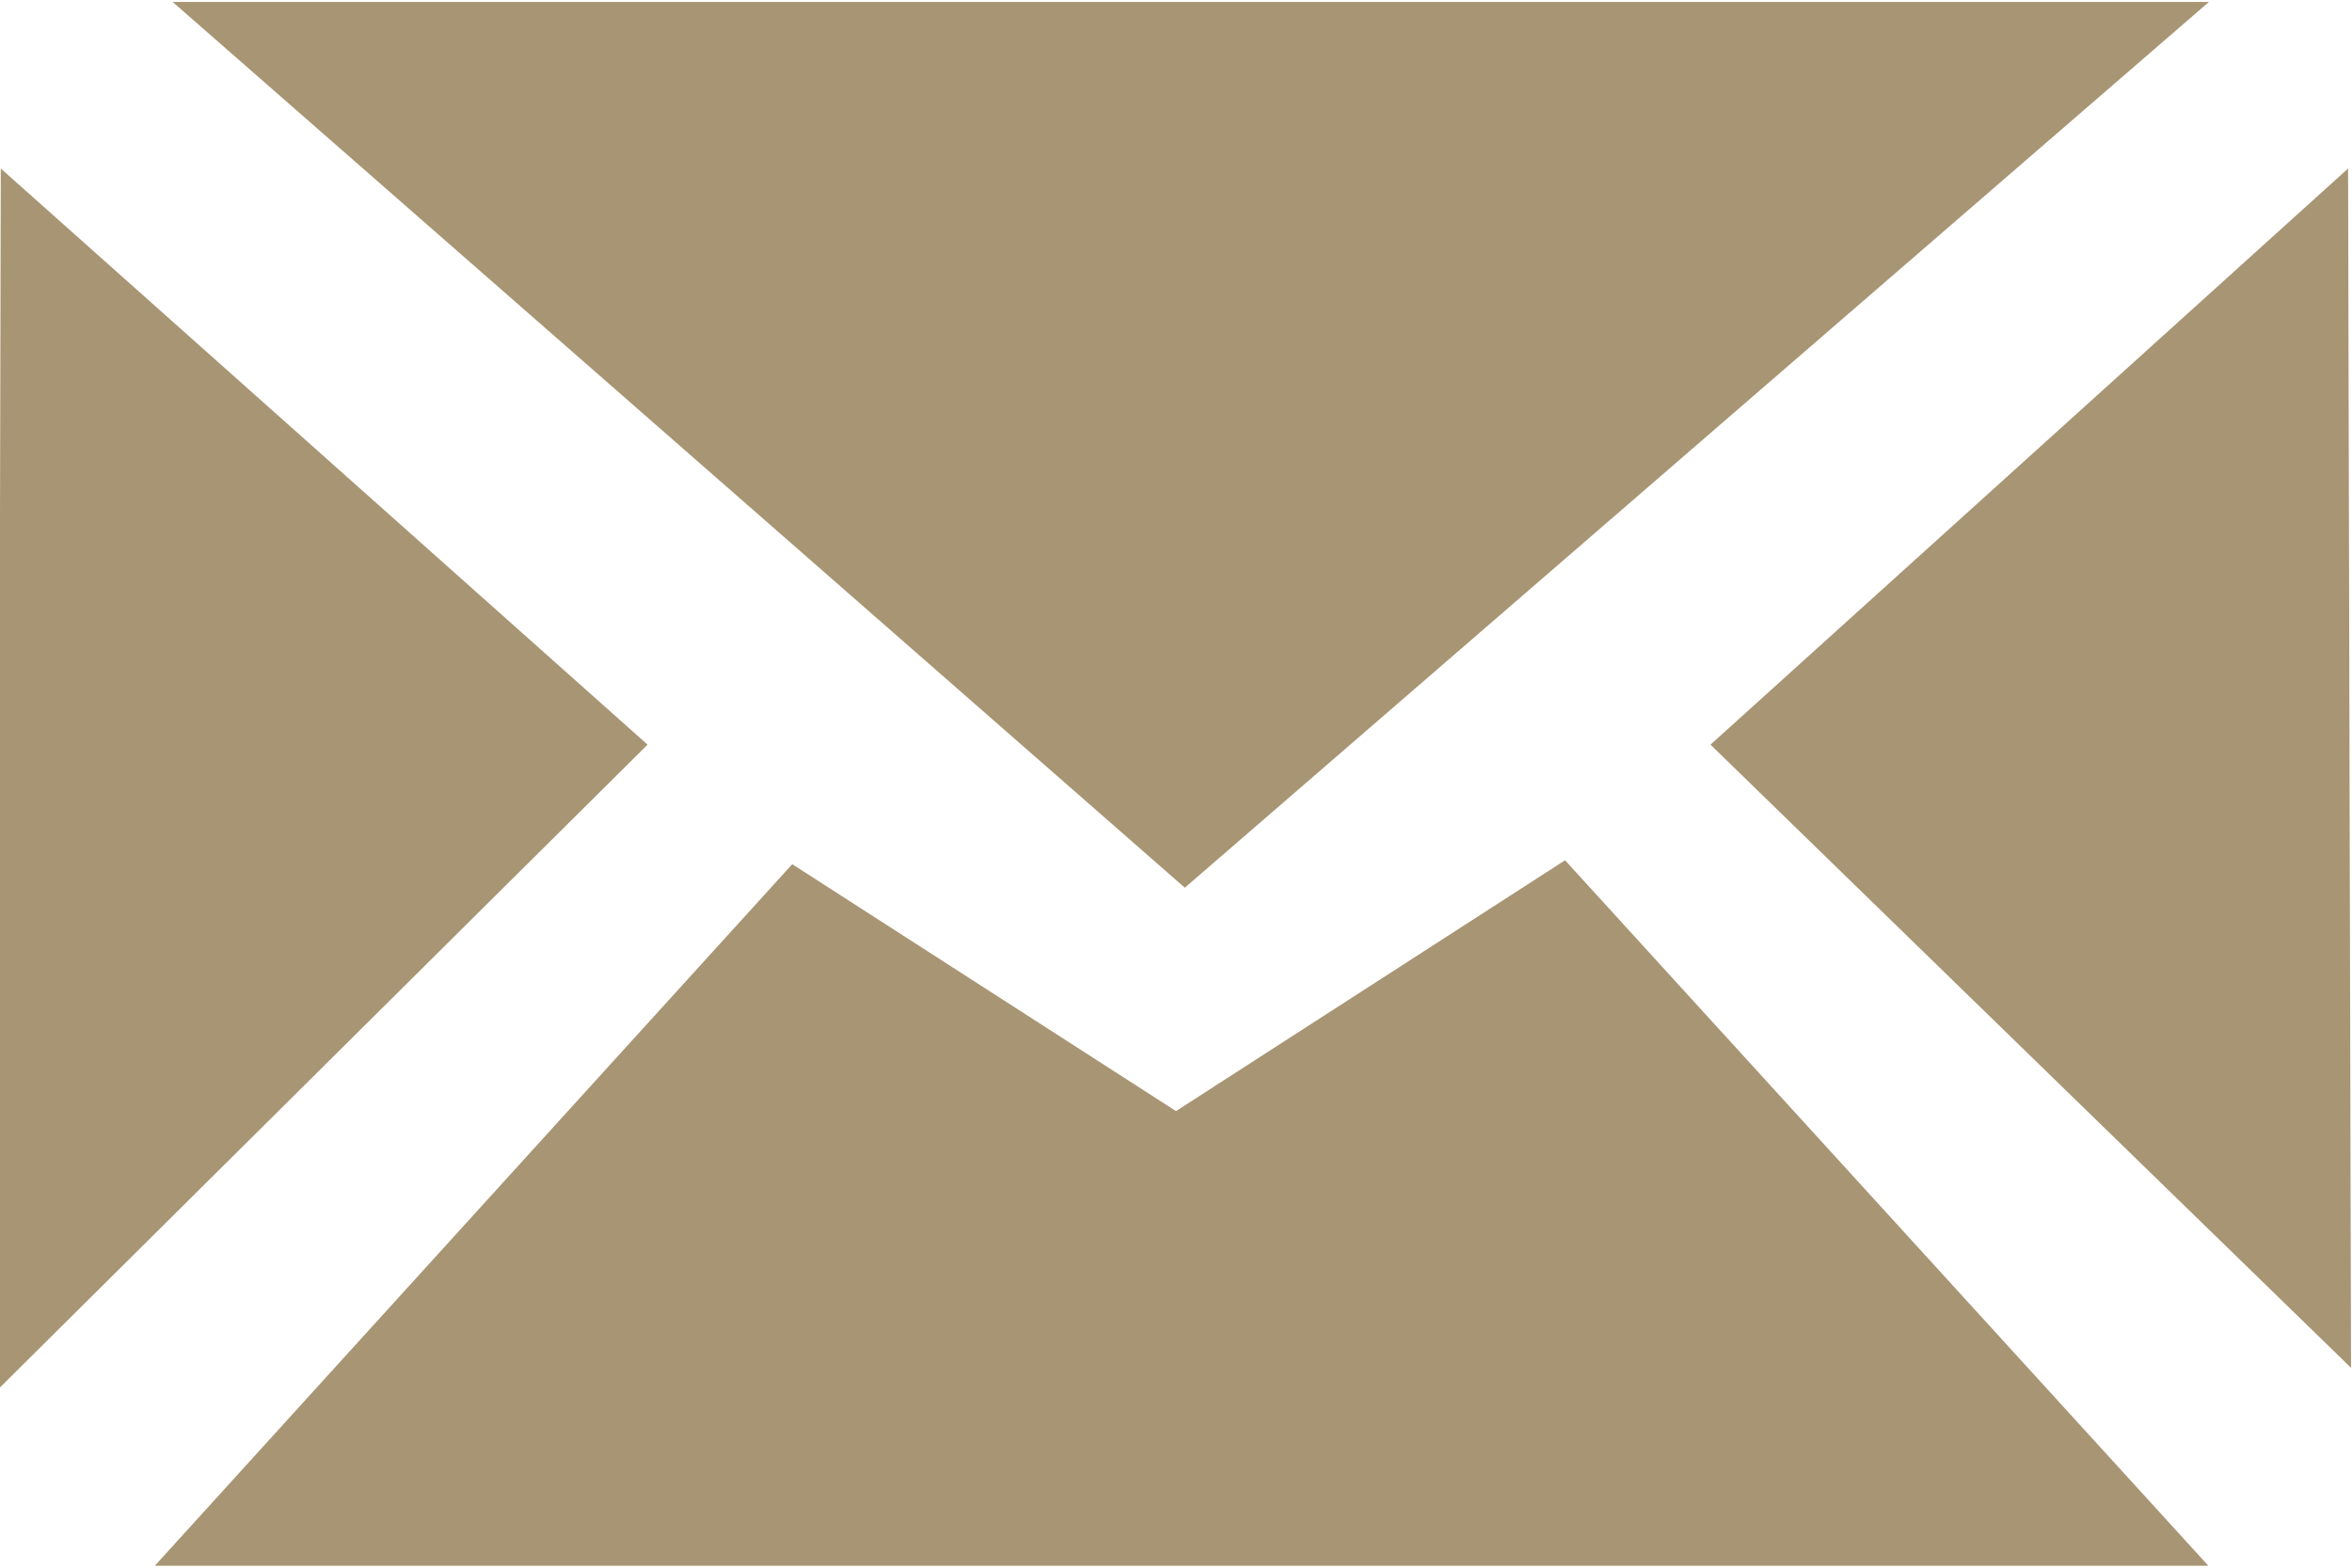 <svg xmlns="http://www.w3.org/2000/svg" width="12" height="8" viewBox="0 0 12 8">
  <defs>
    <style>
      .cls-1 {
        fill: #a89574;
        fill-rule: evenodd;
      }
    </style>
  </defs>
  <path id="Message_small" data-name="Message small" class="cls-1" d="M215.79,2114.99h10.477l-3.282-3.6L221,2112.67l-1.958-1.26Zm-0.8-.9,0.014-6.23,3.3,2.94Zm0.891-7.08,5.164,4.52,5.225-4.52H215.879Zm11.114,6.97-0.015-6.12-3.253,2.94Z" transform="translate(-215 -2107)"/>
</svg>
